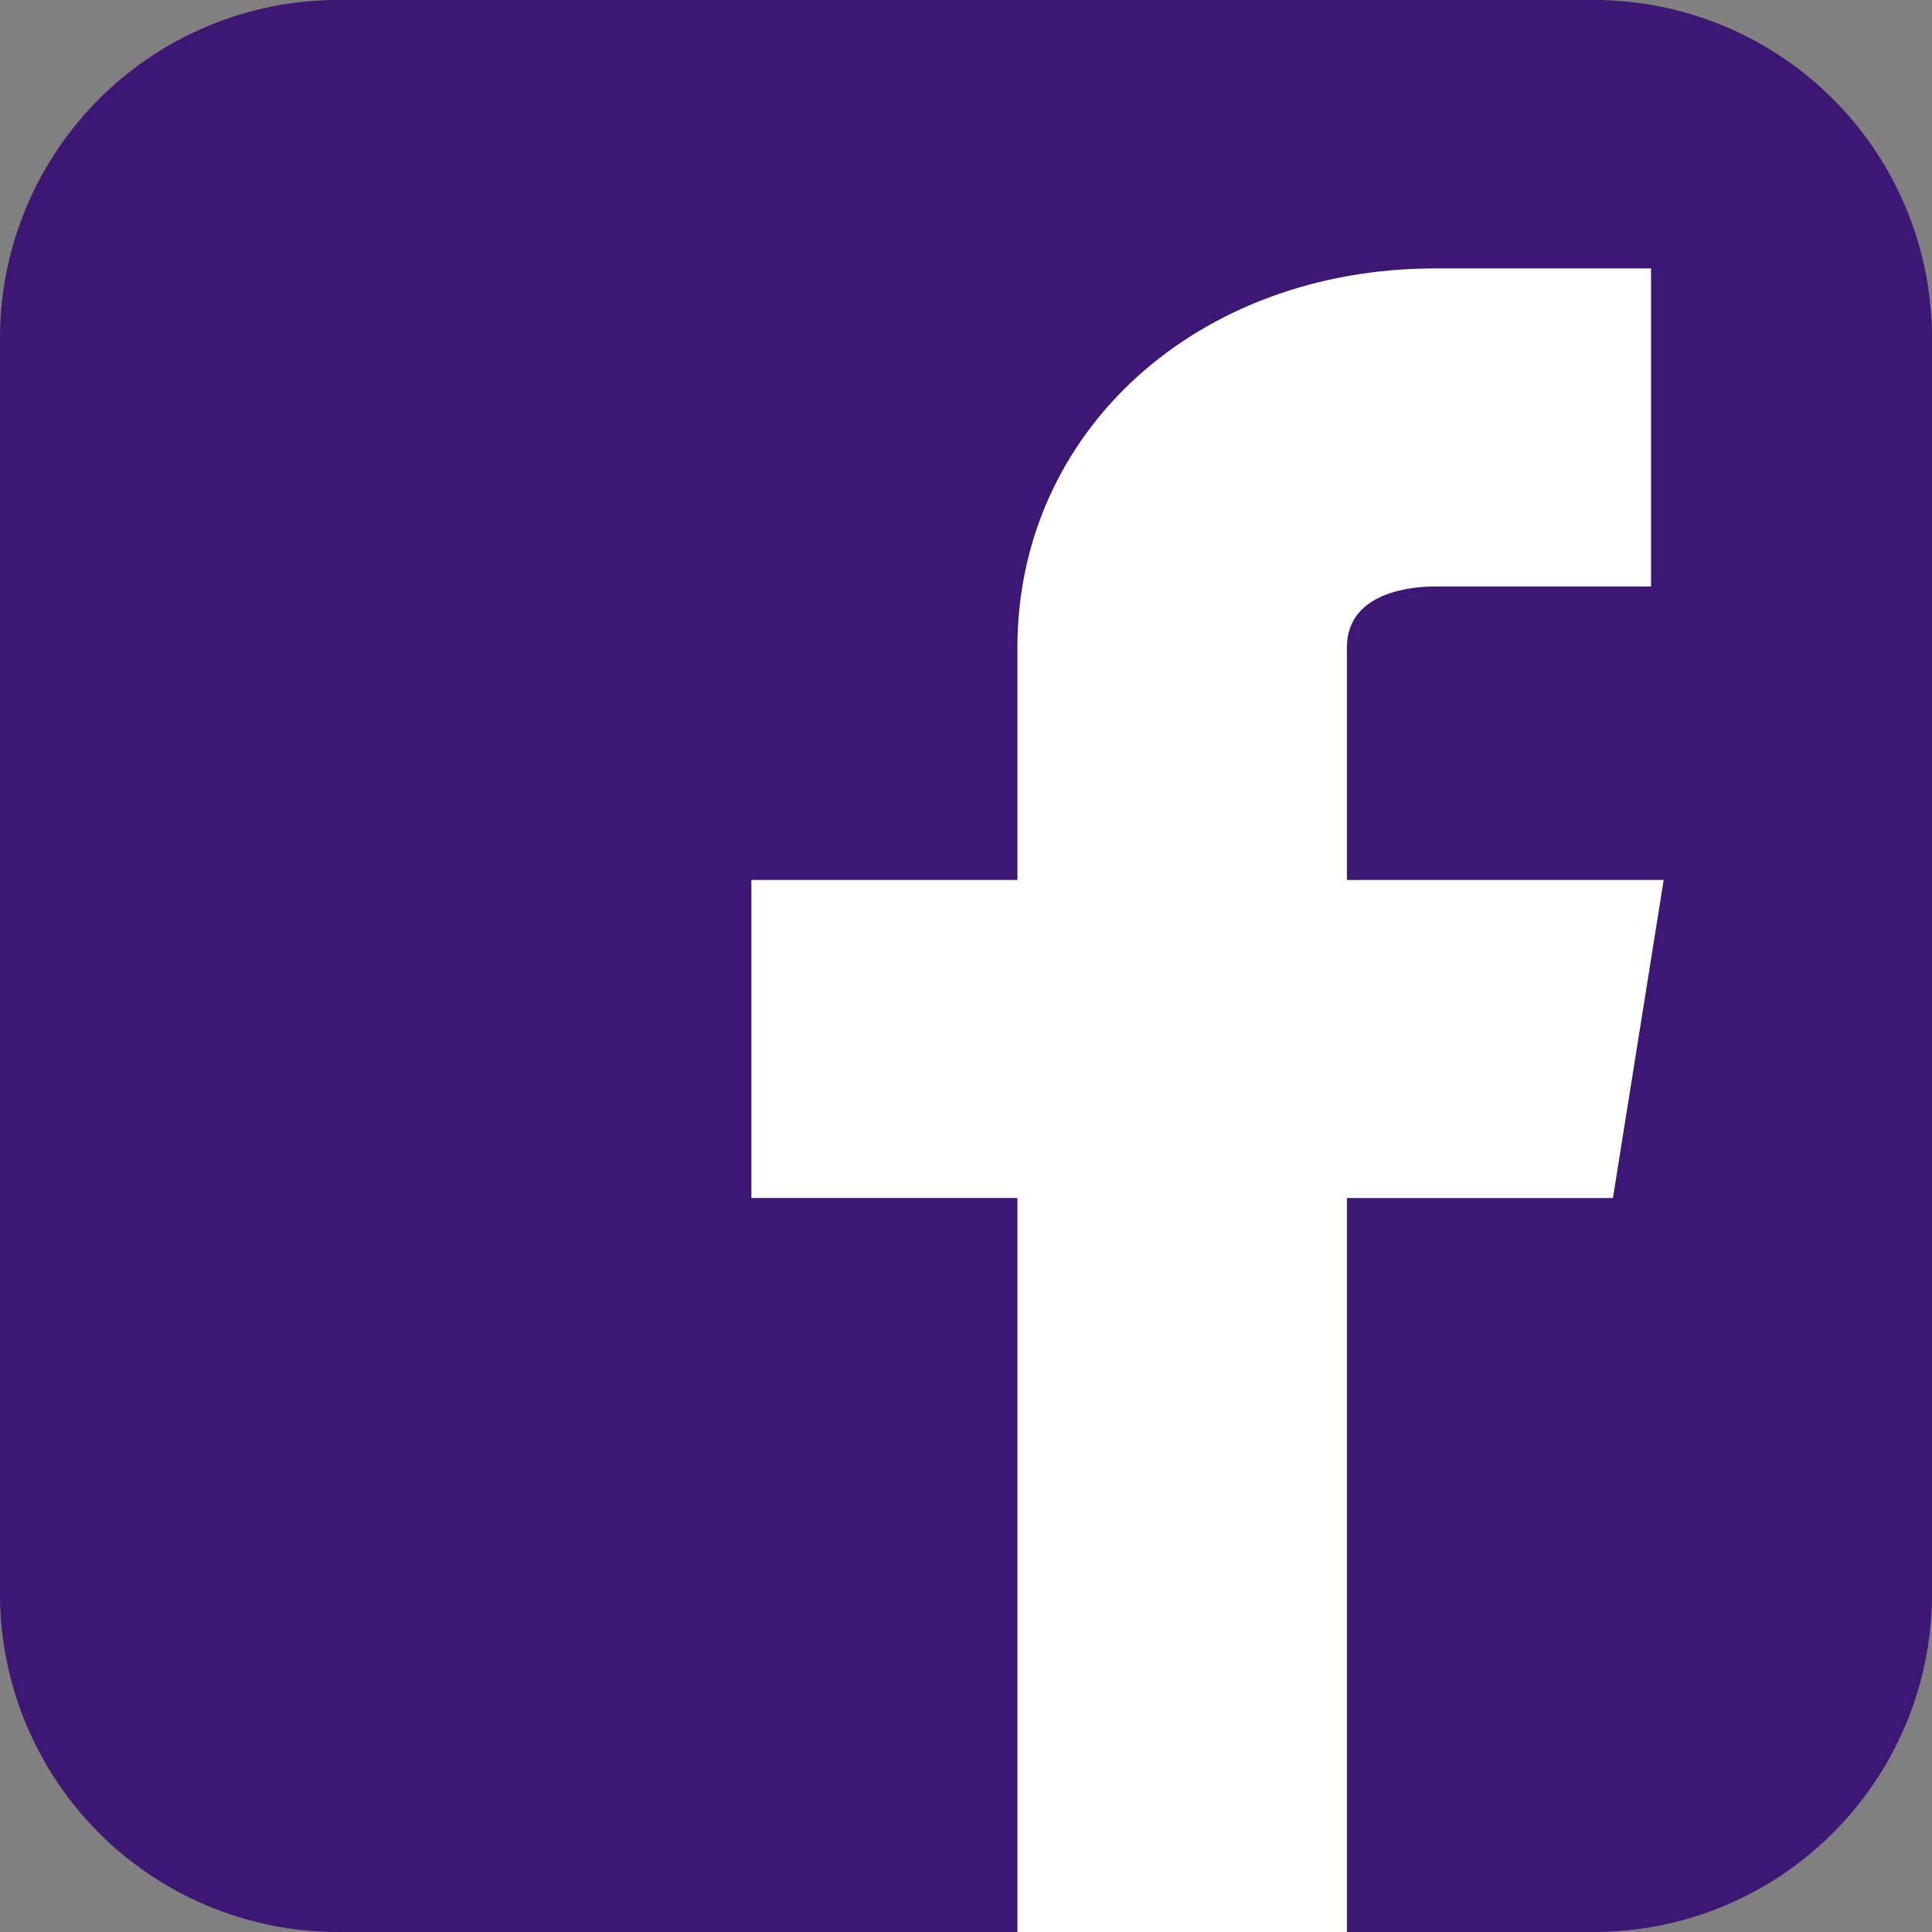 <svg width="26" height="26" fill="none" xmlns="http://www.w3.org/2000/svg">
  <rect width="100%" height="100%" fill="#808080" stroke="none"/>
  <path d="M21.45 0H4.55A4.55 4.55 0 000 4.55v16.9A4.55 4.55 0 004.55 26h16.9A4.55 4.55 0 0026 21.45V4.55A4.55 4.55 0 0021.45 0z" fill="#3C1874"/>
  <path d="M22.389 11.842h-4.263V8.715c0-.766.912-.823 1.193-.823h2.9v-4.28h-2.9c-3.21 0-5.627 2.193-5.627 5.103v3.127h-3.58v4.28h3.58V26h4.434v-9.877h3.58l.683-4.28z" fill="#fff"/>
</svg>
